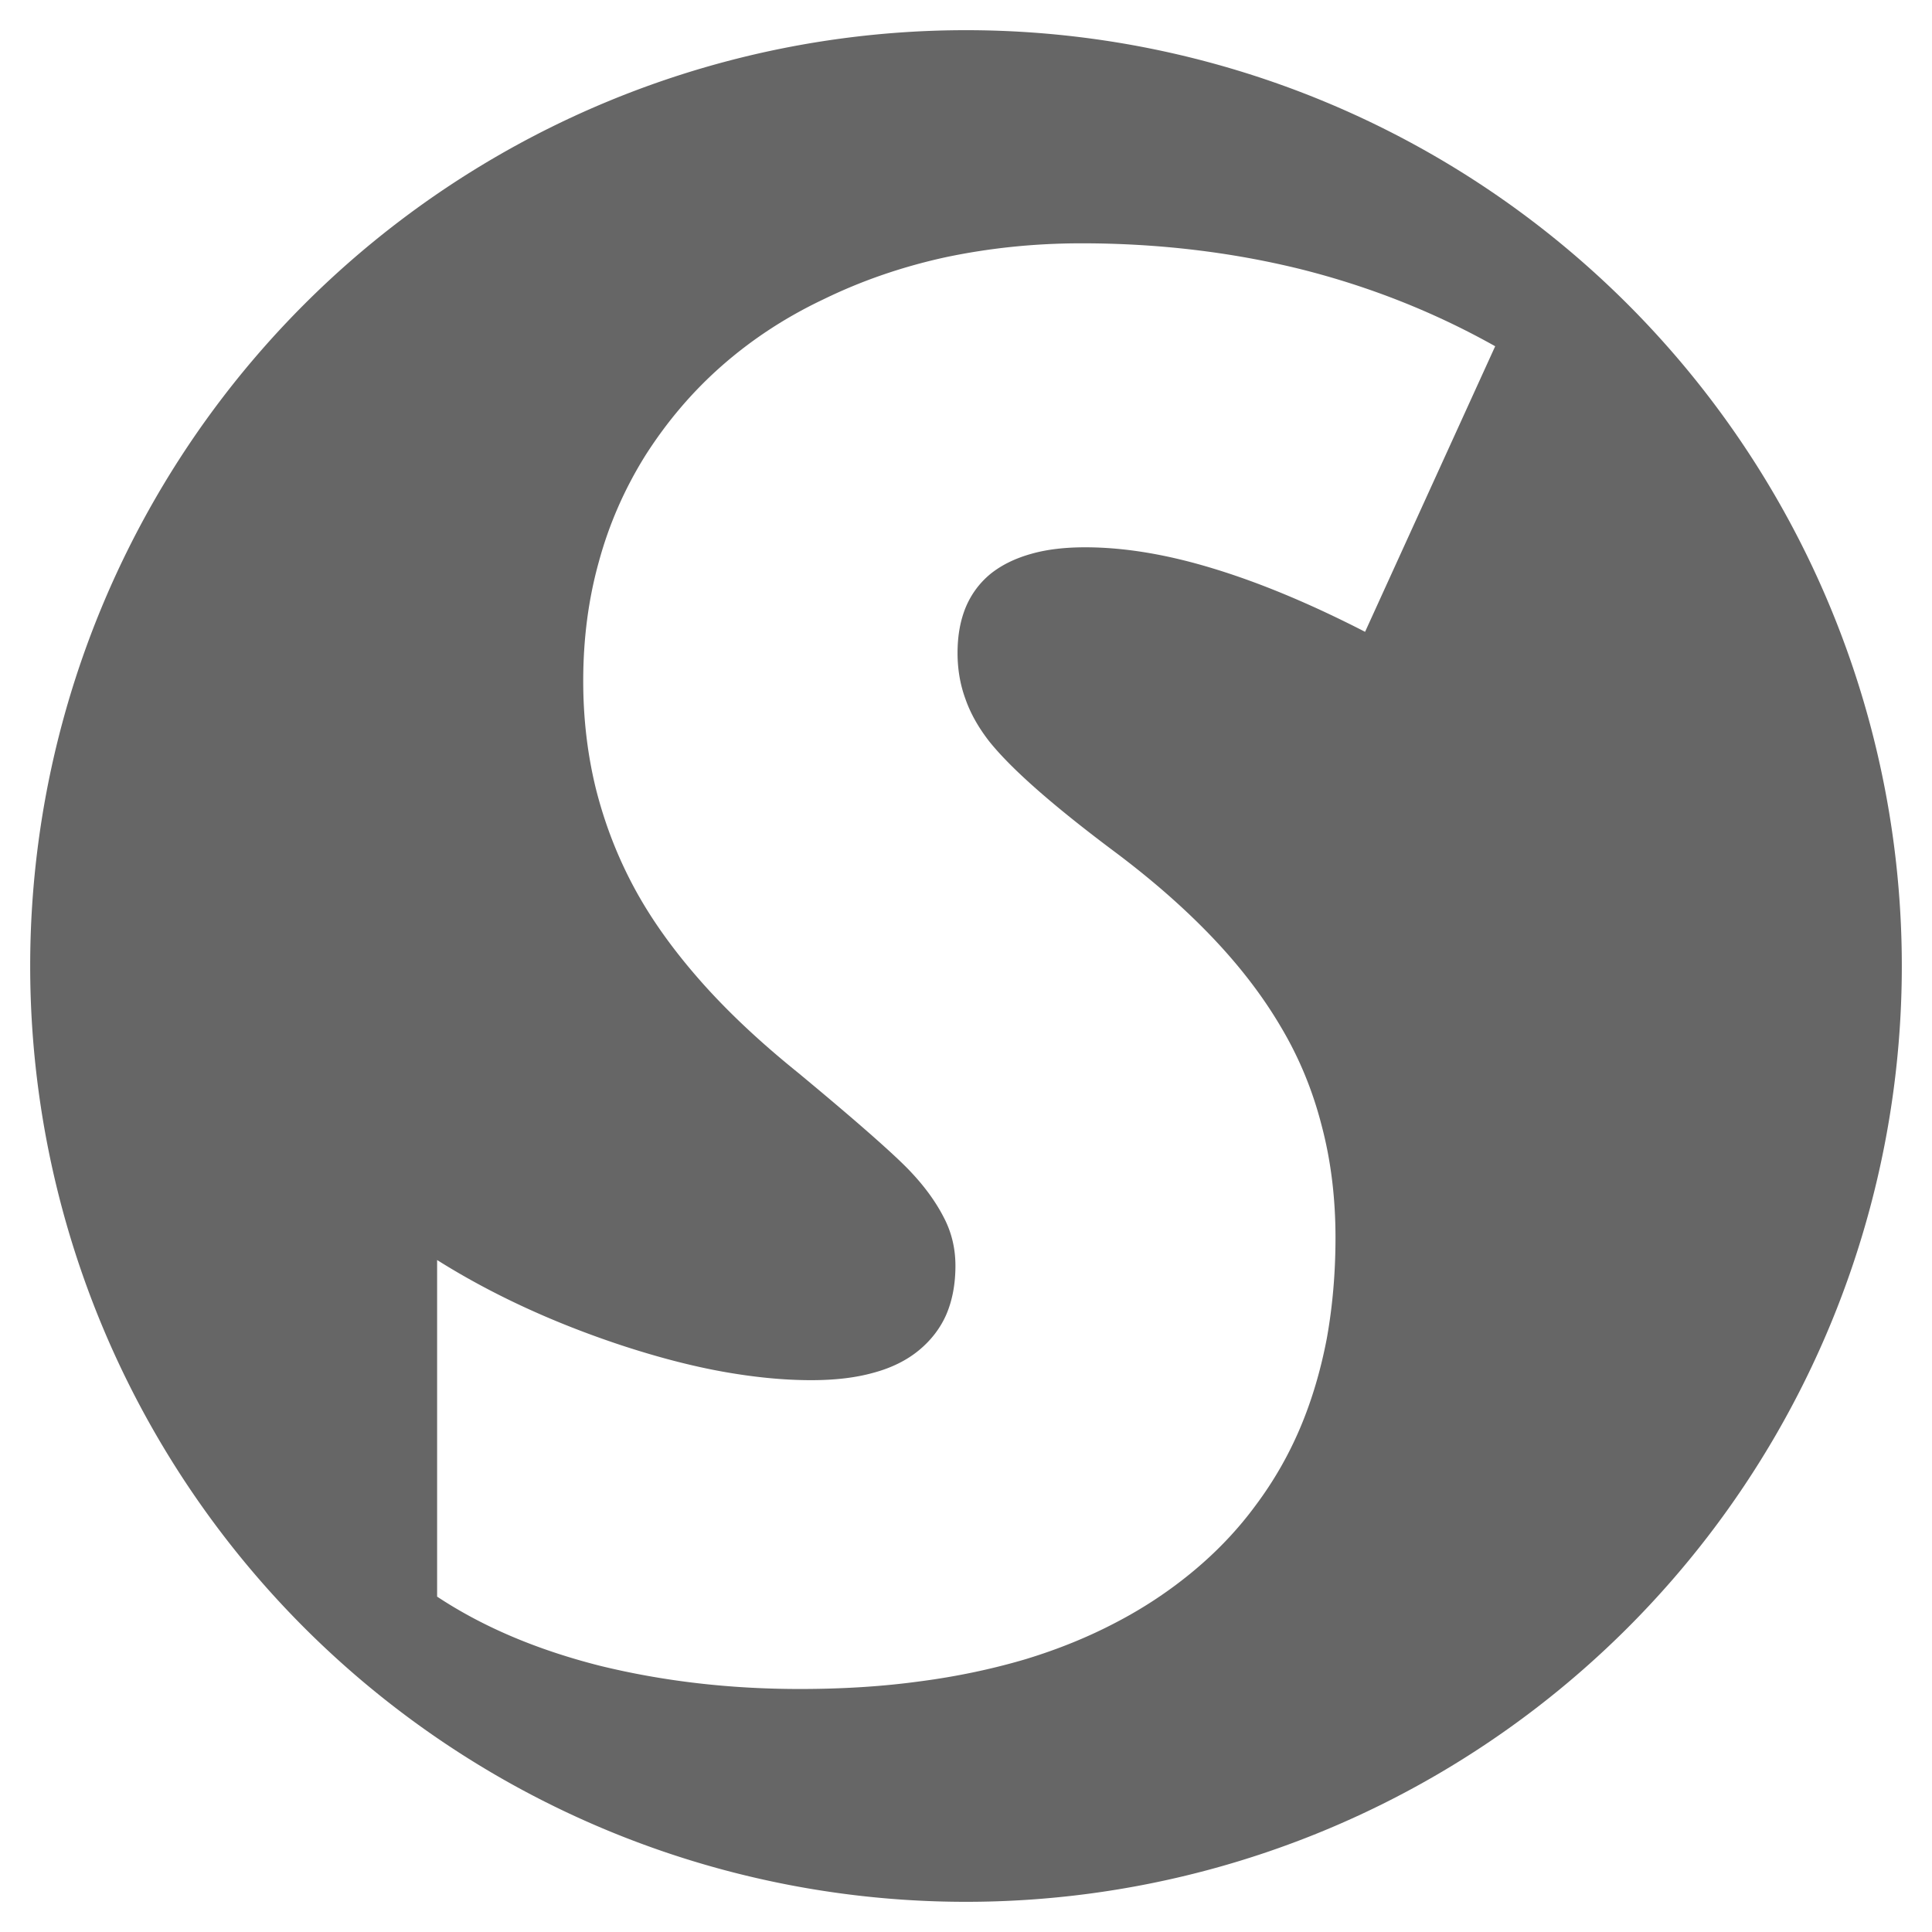 <svg viewBox="0 0 64 64" xmlns="http://www.w3.org/2000/svg"><path d="m32 1a31 31 0 0 0 -31 31 31 31 0 0 0 31 31 31 31 0 0 0 31-31 31 31 0 0 0 -31-31 31 31 0 0 1 0 0zm3.83 7.06c2.53 0 4.95.29 7.23.85 2.28.57 4.44 1.42 6.47 2.56l-4.31 9.46c-1.81-.93-3.49-1.63-5.04-2.1-1.54-.47-2.95-.7-4.23-.7-.68 0-1.28.07-1.8.22-.53.15-.98.37-1.35.67-.36.3-.63.67-.81 1.1-.18.44-.27.94-.27 1.51 0 .52.08 1.03.26 1.52.17.49.44.96.79 1.41.72.9 2.08 2.1 4.08 3.6 1.25.93 2.34 1.88 3.27 2.85s1.7 1.97 2.3 2.99c.61 1.02 1.06 2.11 1.36 3.28.31 1.17.46 2.41.46 3.72 0 1.18-.1 2.3-.29 3.35-.2 1.04-.49 2.03-.88 2.95s-.88 1.77-1.47 2.56c-.58.79-1.26 1.51-2.05 2.17-.78.65-1.63 1.22-2.57 1.71-.93.49-1.94.9-3.03 1.23-1.09.32-2.26.57-3.5.73-1.24.17-2.56.25-3.96.25-2.33 0-4.54-.26-6.62-.77-2.09-.53-3.88-1.29-5.39-2.29v-11.15c1.78 1.12 3.82 2.07 6.12 2.83 1.16.38 2.26.67 3.3.86 1.05.19 2.04.29 2.97.29.79 0 1.48-.08 2.08-.25.59-.16 1.09-.41 1.49-.74s.71-.73.91-1.19c.2-.47.3-1.01.3-1.61 0-.58-.13-1.11-.38-1.59-.26-.51-.62-1.01-1.08-1.5-.47-.51-1.72-1.62-3.76-3.31-1.24-1-2.32-2.01-3.22-3.03s-1.64-2.05-2.2-3.09-.98-2.13-1.27-3.28c-.28-1.14-.42-2.33-.42-3.57 0-1.39.17-2.71.52-3.96.34-1.25.86-2.43 1.55-3.53.71-1.11 1.55-2.1 2.53-2.96s2.1-1.6 3.37-2.2c1.27-.62 2.62-1.08 4.04-1.39 1.43-.3 2.92-.46 4.5-.46z" fill="#666"/></svg>